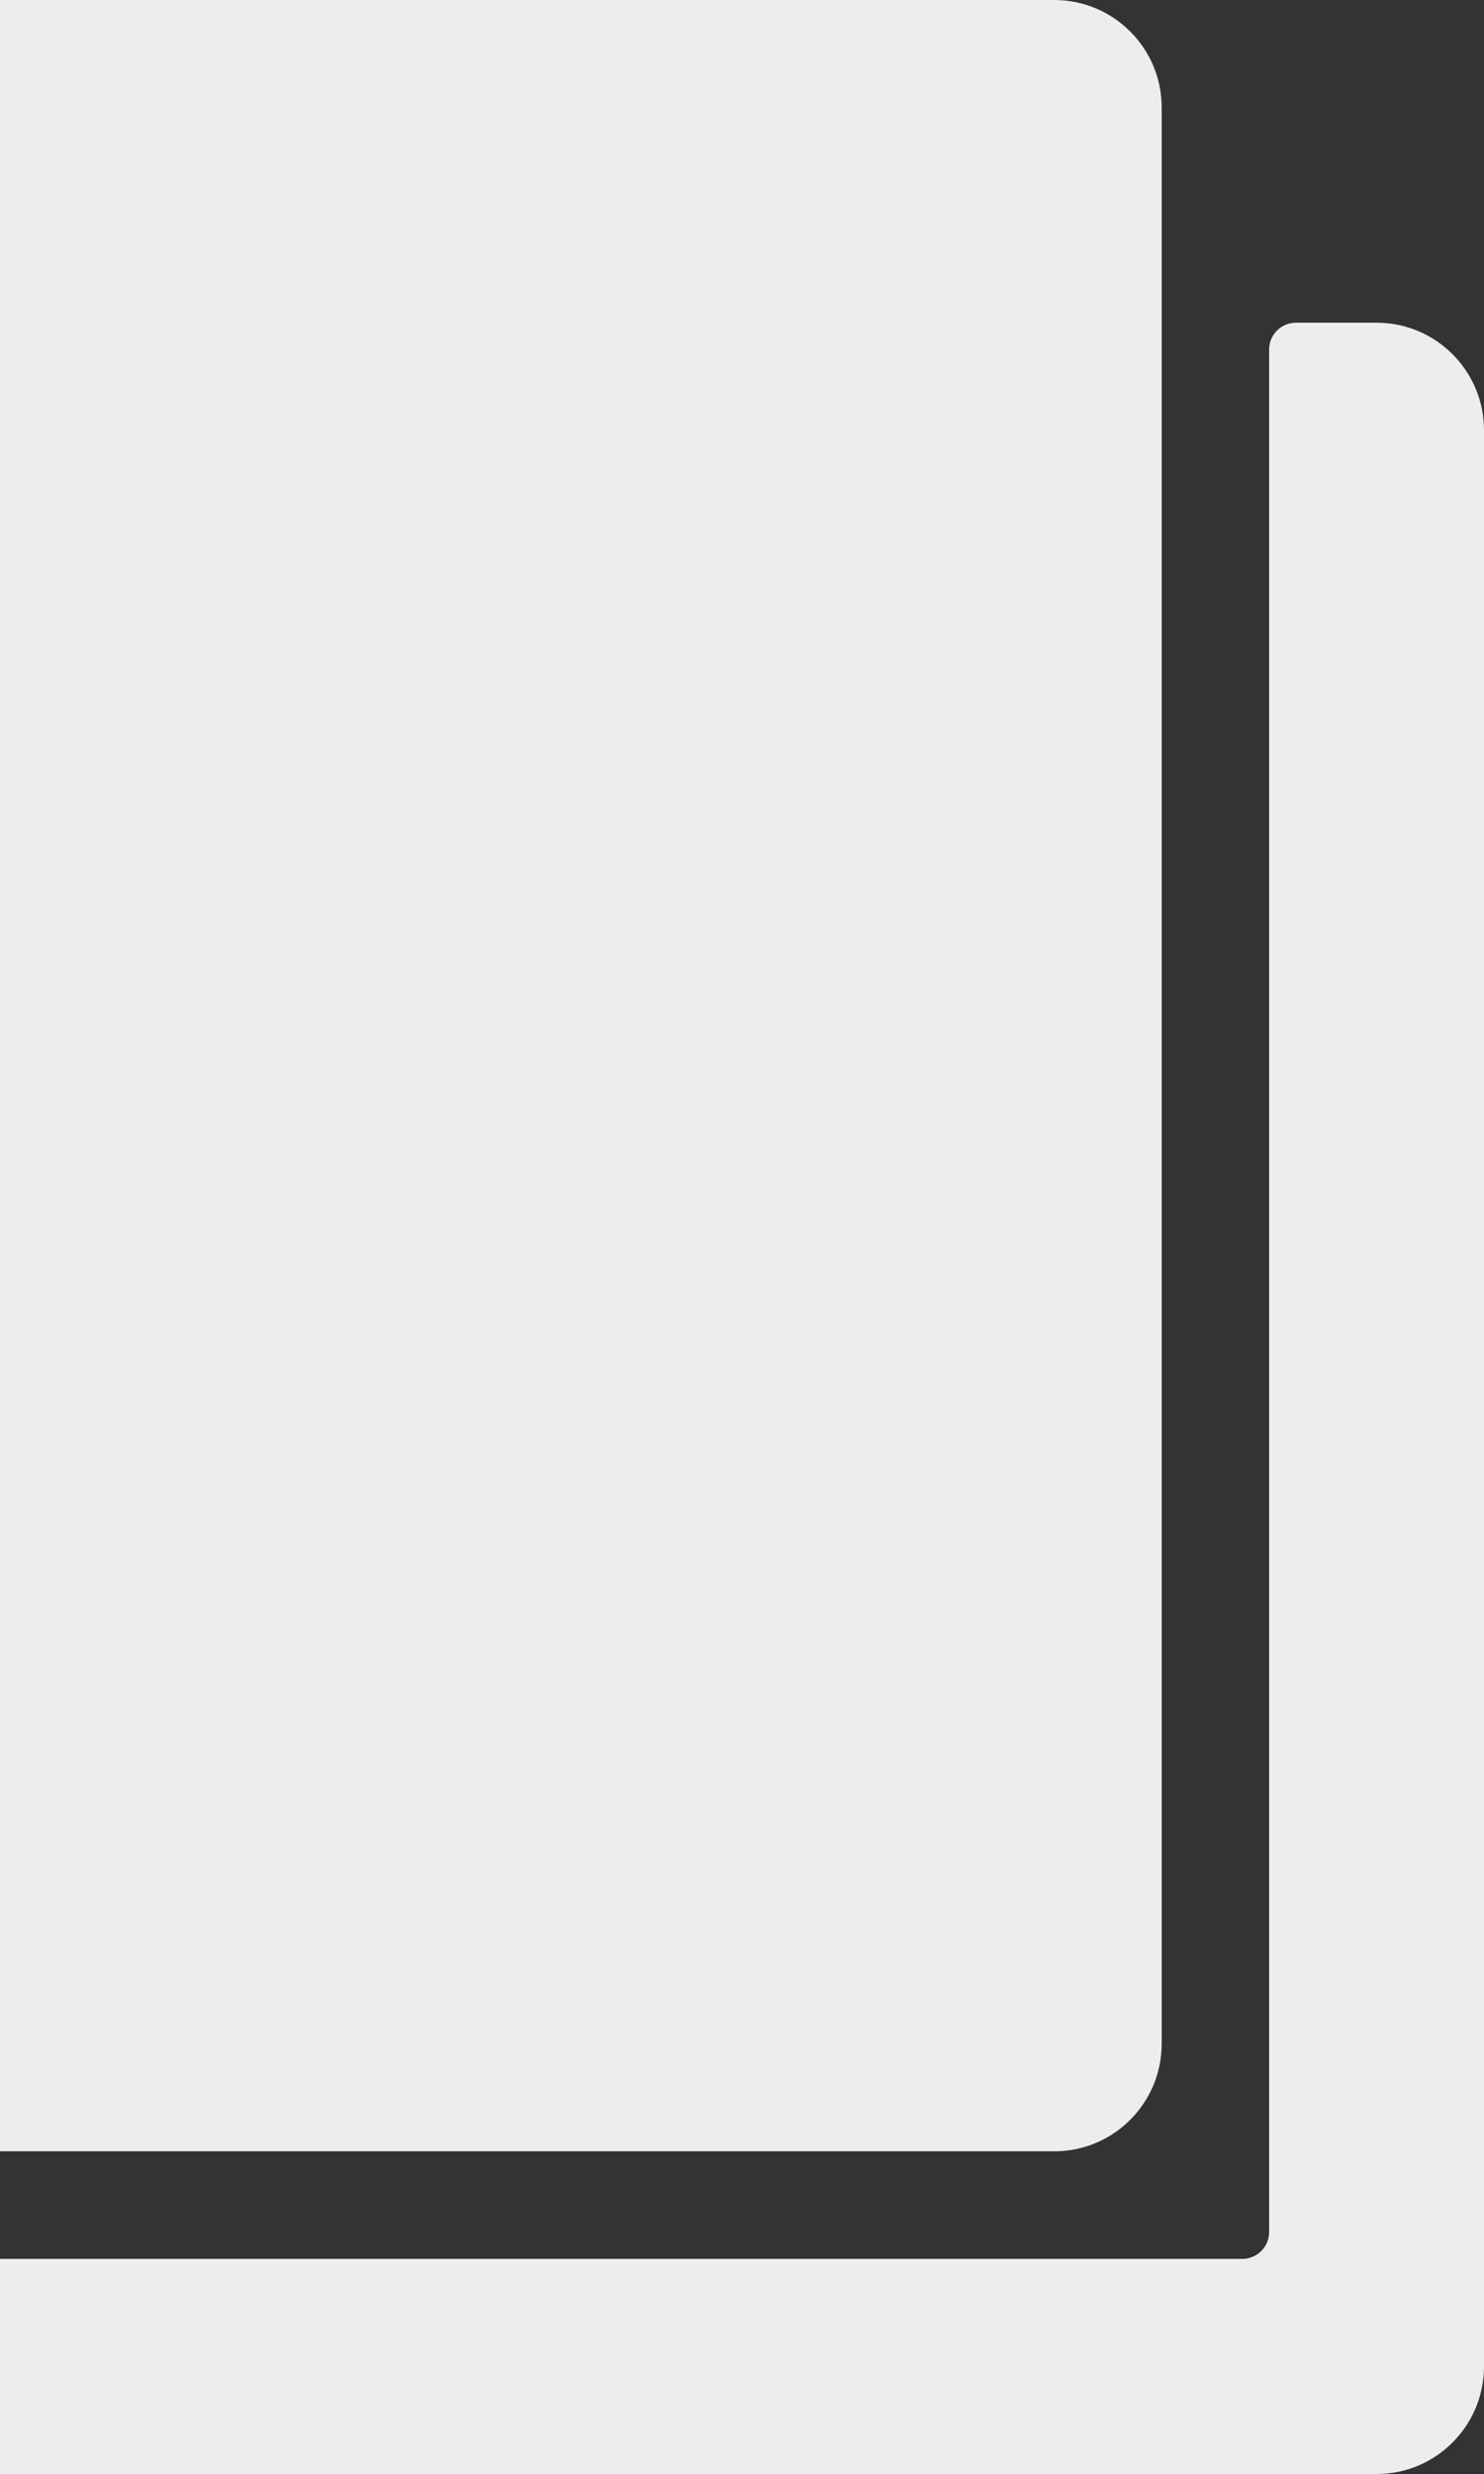 <svg width="317" height="528" viewBox="0 0 317 528" version="1.1" xmlns="http://www.w3.org/2000/svg" xmlns:xlink="http://www.w3.org/1999/xlink">
<rect x="0" y="0" width="317" height="528" fill="#333333" stroke="none"/>
<title>Shape</title>
<desc>Created using Figma</desc>
<g id="Canvas" transform="translate(-5057 -2620)">
<g id="Shape">
<use xlink:href="#path0_fill" transform="translate(4915 2620)" fill="#EDEDEE"/>
</g>
</g>
<defs>
<path id="path0_fill" d="M 436.05 528L 97.368 528C 79.108 528 61.597 520.744 48.685 507.829L 13.445 472.578C 4.837 463.968 0 452.29 0 440.113L 0 22.956C 0 10.278 10.275 0 22.95 0L 367.2 0C 379.875 0 390.15 10.278 390.15 22.956L 390.15 436.174C 390.15 448.852 379.875 459.13 367.2 459.13L 78.398 459.13C 76.078 459.13 73.986 460.529 73.097 462.674C 72.21 464.818 72.701 467.287 74.342 468.928L 80.775 475.363C 85.079 479.668 90.917 482.087 97.004 482.087L 407.362 482.087C 410.531 482.087 413.1 479.517 413.1 476.348L 413.1 74.609C 413.1 71.439 415.669 68.87 418.837 68.87L 436.05 68.87C 448.725 68.87 459 79.148 459 91.826L 459 505.043C 459 517.722 448.725 528 436.05 528Z"/>
</defs>
</svg>